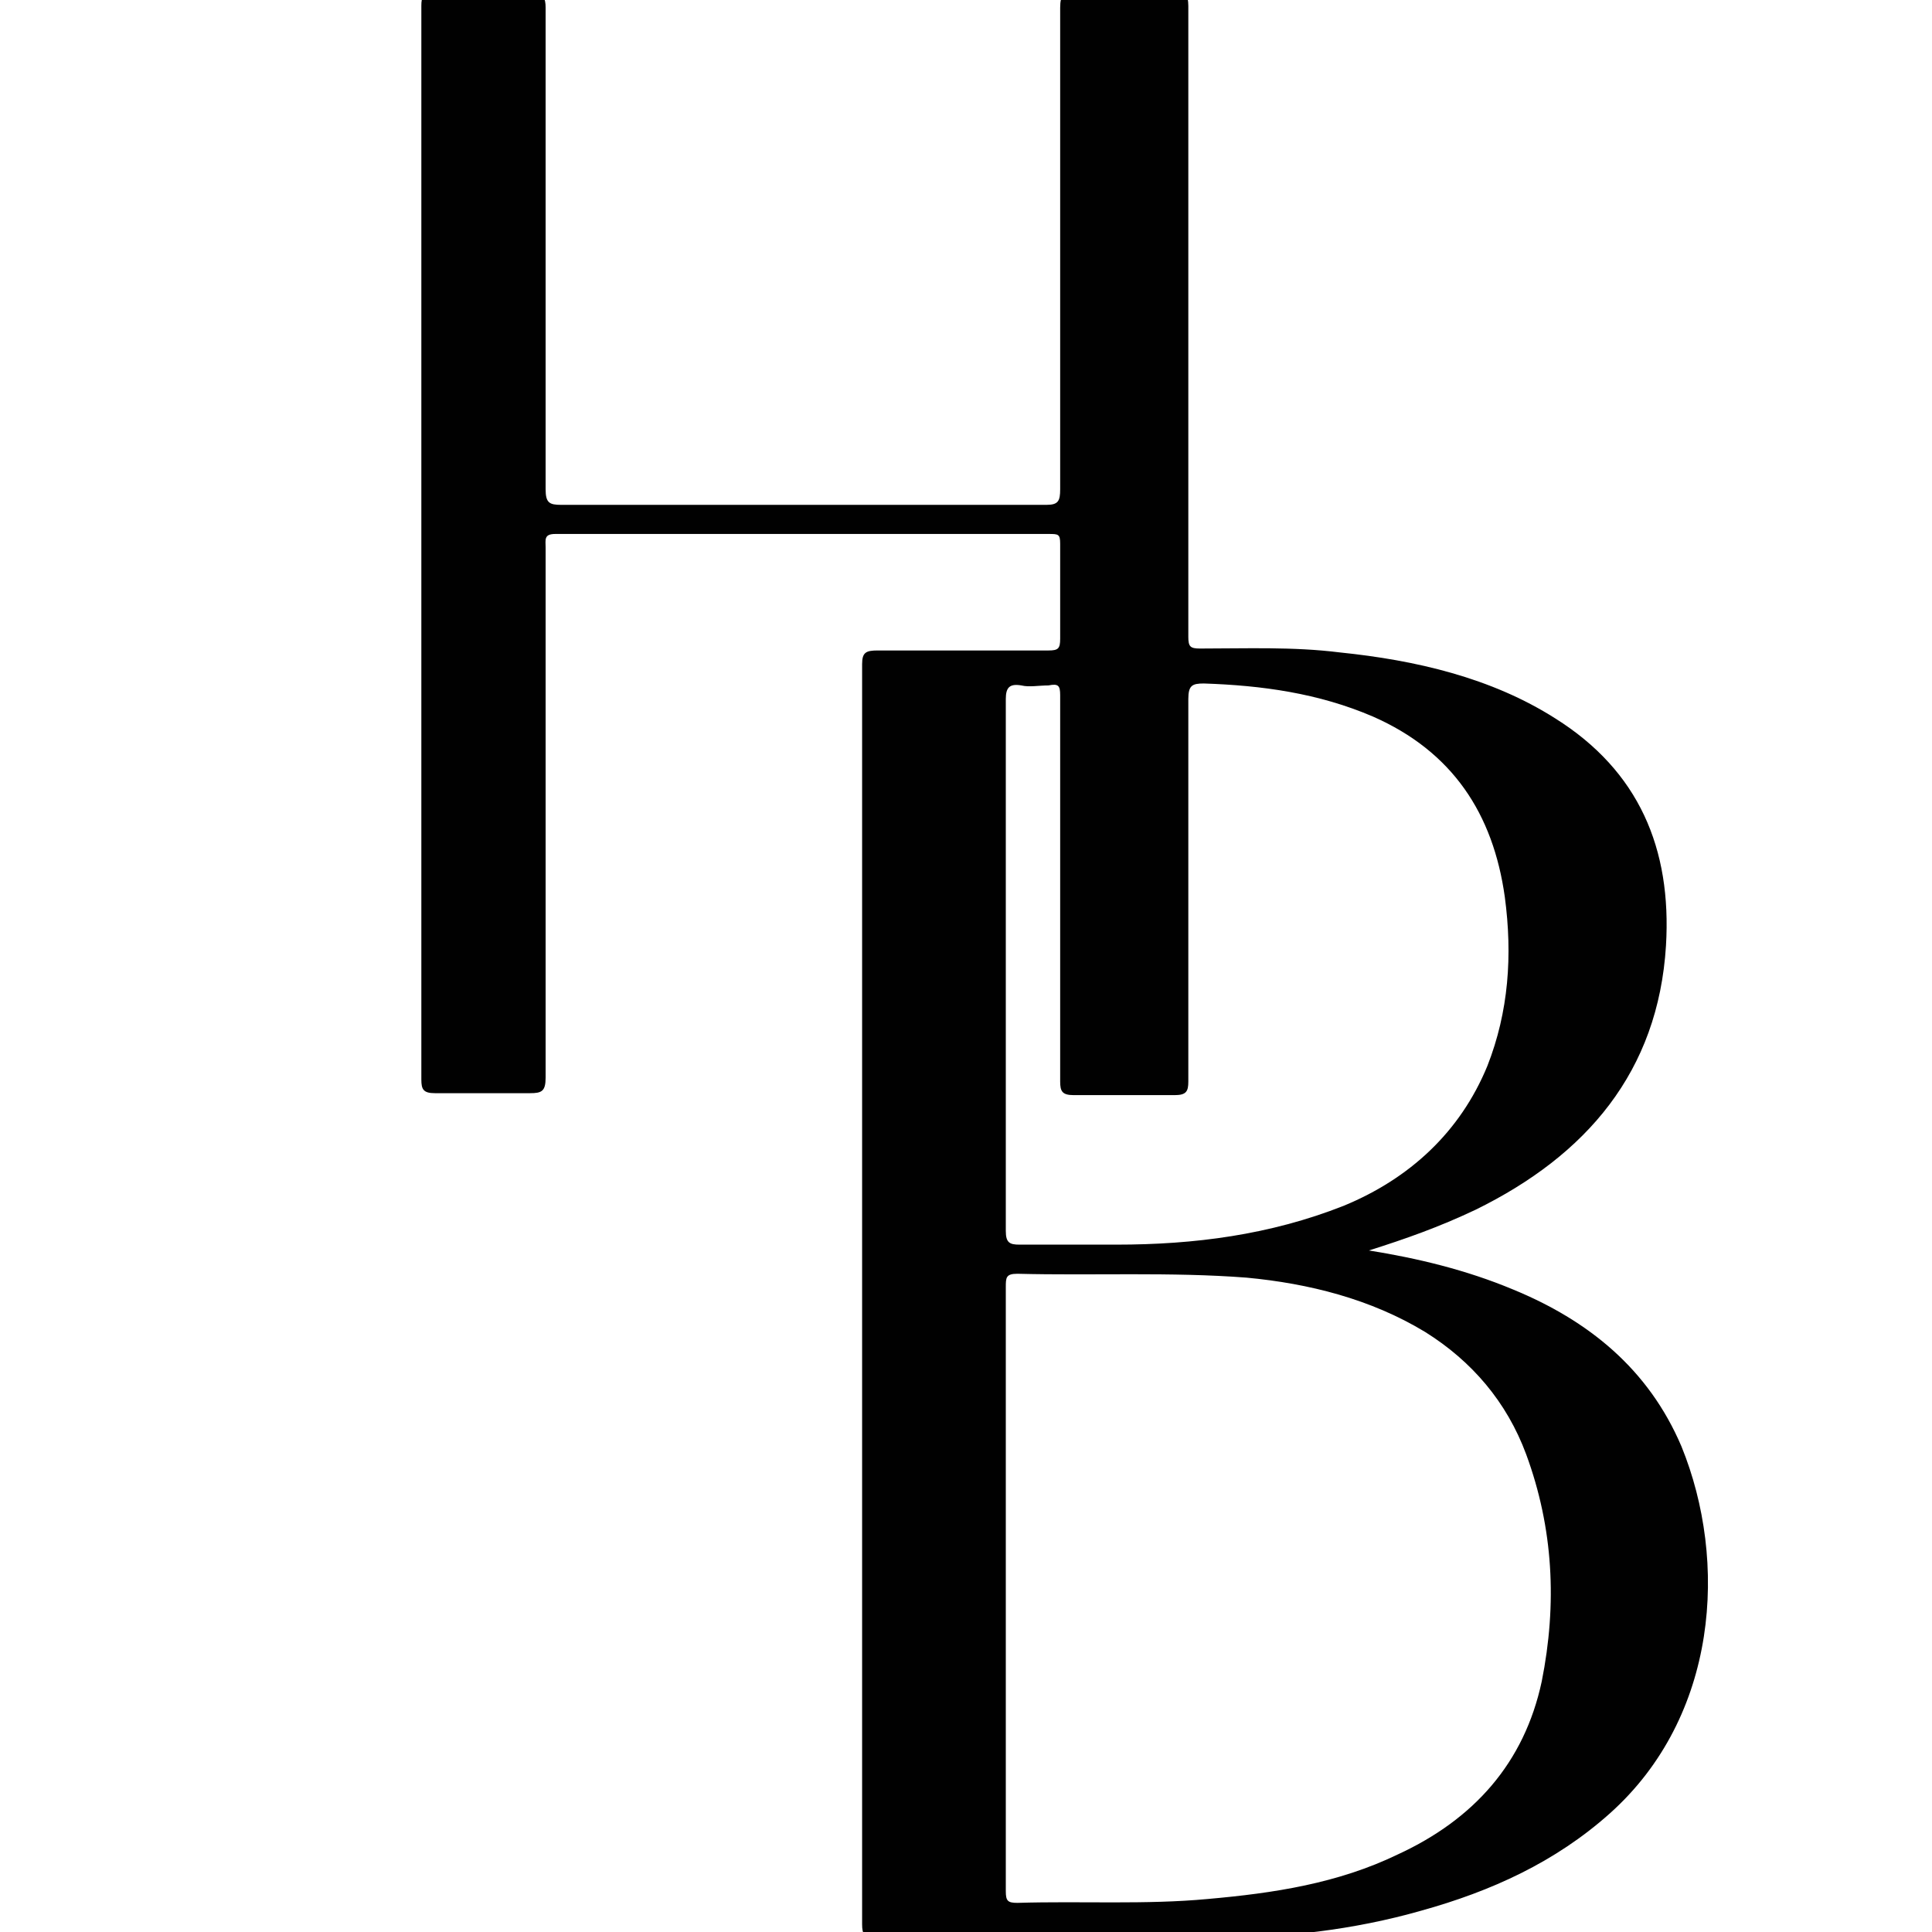 <?xml version="1.0" encoding="utf-8"?>
<!-- Generator: Adobe Illustrator 24.1.2, SVG Export Plug-In . SVG Version: 6.00 Build 0)  -->
<svg version="1.1" id="Слой_1" xmlns="http://www.w3.org/2000/svg" xmlns:xlink="http://www.w3.org/1999/xlink" x="0px" y="0px"
	 viewBox="0 0 99.5 99.5" style="enable-background:new 0 0 99.5 99.5;" xml:space="preserve">
<style type="text/css">
	.st0{fill:#010101;}
</style>
<g>
	<path class="st0" d="M70.5,64.4c2.5,0.4,5,1,7.4,2c3.9,1.6,7,4.1,8.7,8.1c2.4,5.9,1.9,13.9-3.7,18.9c-2.8,2.5-6.1,4-9.7,5
		c-3.5,1-7.1,1.4-10.7,1.4c-5.8,0-11.6,0-17.4,0c-0.6,0-0.7-0.2-0.7-0.7c0-21.6,0-43.3,0-64.9c0-0.6,0.2-0.7,0.8-0.7
		c2.9,0,5.9,0,8.8,0c0.5,0,0.6-0.1,0.6-0.6c0-1.6,0-3.3,0-4.9c0-0.5-0.1-0.5-0.6-0.5c-8.5,0-16.9,0-25.4,0c-0.6,0-0.5,0.3-0.5,0.7
		c0,9.1,0,18.2,0,27.3c0,0.7-0.2,0.8-0.8,0.8c-1.6,0-3.3,0-4.9,0c-0.6,0-0.7-0.2-0.7-0.7c0-18.4,0-36.8,0-55.3
		c0-0.5,0.1-0.6,0.6-0.6c1.7,0,3.4,0,5.1,0c0.6,0,0.7,0.2,0.7,0.7c0,8.3,0,16.5,0,24.8c0,0.7,0.2,0.8,0.8,0.8c8.3,0,16.6,0,25,0
		c0.6,0,0.7-0.2,0.7-0.8c0-8.3,0-16.5,0-24.8c0-0.7,0.2-0.8,0.8-0.8c1.7,0,3.3,0,5,0c0.6,0,0.8,0.1,0.8,0.7c0,9.5,0,19,0,28.5
		c0,1.3,0,2.7,0,4c0,0.5,0.1,0.6,0.6,0.6c2.4,0,4.8-0.1,7.2,0.2c3.9,0.4,7.8,1.3,11.1,3.4c4.3,2.7,6,6.7,5.7,11.7
		c-0.4,6.5-4.1,10.8-9.8,13.6C74.1,63.2,72.4,63.8,70.5,64.4z M51.8,81.9c0,5.2,0,10.4,0,15.5c0,0.5,0.1,0.6,0.6,0.6
		c3.3-0.1,6.6,0.1,9.8-0.2c3.4-0.3,6.7-0.8,9.8-2.3c3.9-1.8,6.5-4.7,7.4-8.9c0.8-4,0.6-7.9-0.8-11.7c-1-2.7-2.8-4.8-5.2-6.3
		c-2.8-1.7-6-2.5-9.2-2.8c-3.9-0.3-7.9-0.1-11.8-0.2c-0.6,0-0.6,0.2-0.6,0.7C51.8,71.6,51.8,76.8,51.8,81.9z M51.8,49.6
		c0,4.6,0,9.2,0,13.8c0,0.6,0.2,0.7,0.7,0.7c1.7,0,3.3,0,5,0c4,0,7.9-0.5,11.7-2c3.4-1.4,6-3.8,7.4-7.2c1.1-2.8,1.3-5.7,0.9-8.7
		c-0.6-4.3-2.7-7.5-6.8-9.3c-2.8-1.2-5.7-1.6-8.7-1.7c-0.6,0-0.8,0.1-0.8,0.8c0,6.6,0,13.1,0,19.7c0,0.5-0.1,0.7-0.7,0.7
		c-1.7,0-3.5,0-5.2,0c-0.6,0-0.7-0.2-0.7-0.7c0-4.5,0-9.1,0-13.6c0-2.1,0-4.2,0-6.3c0-0.5-0.1-0.6-0.6-0.5c-0.5,0-1,0.1-1.4,0
		c-0.6-0.1-0.8,0.1-0.8,0.7C51.8,40.5,51.8,45,51.8,49.6z"/>
</g>
</svg>
